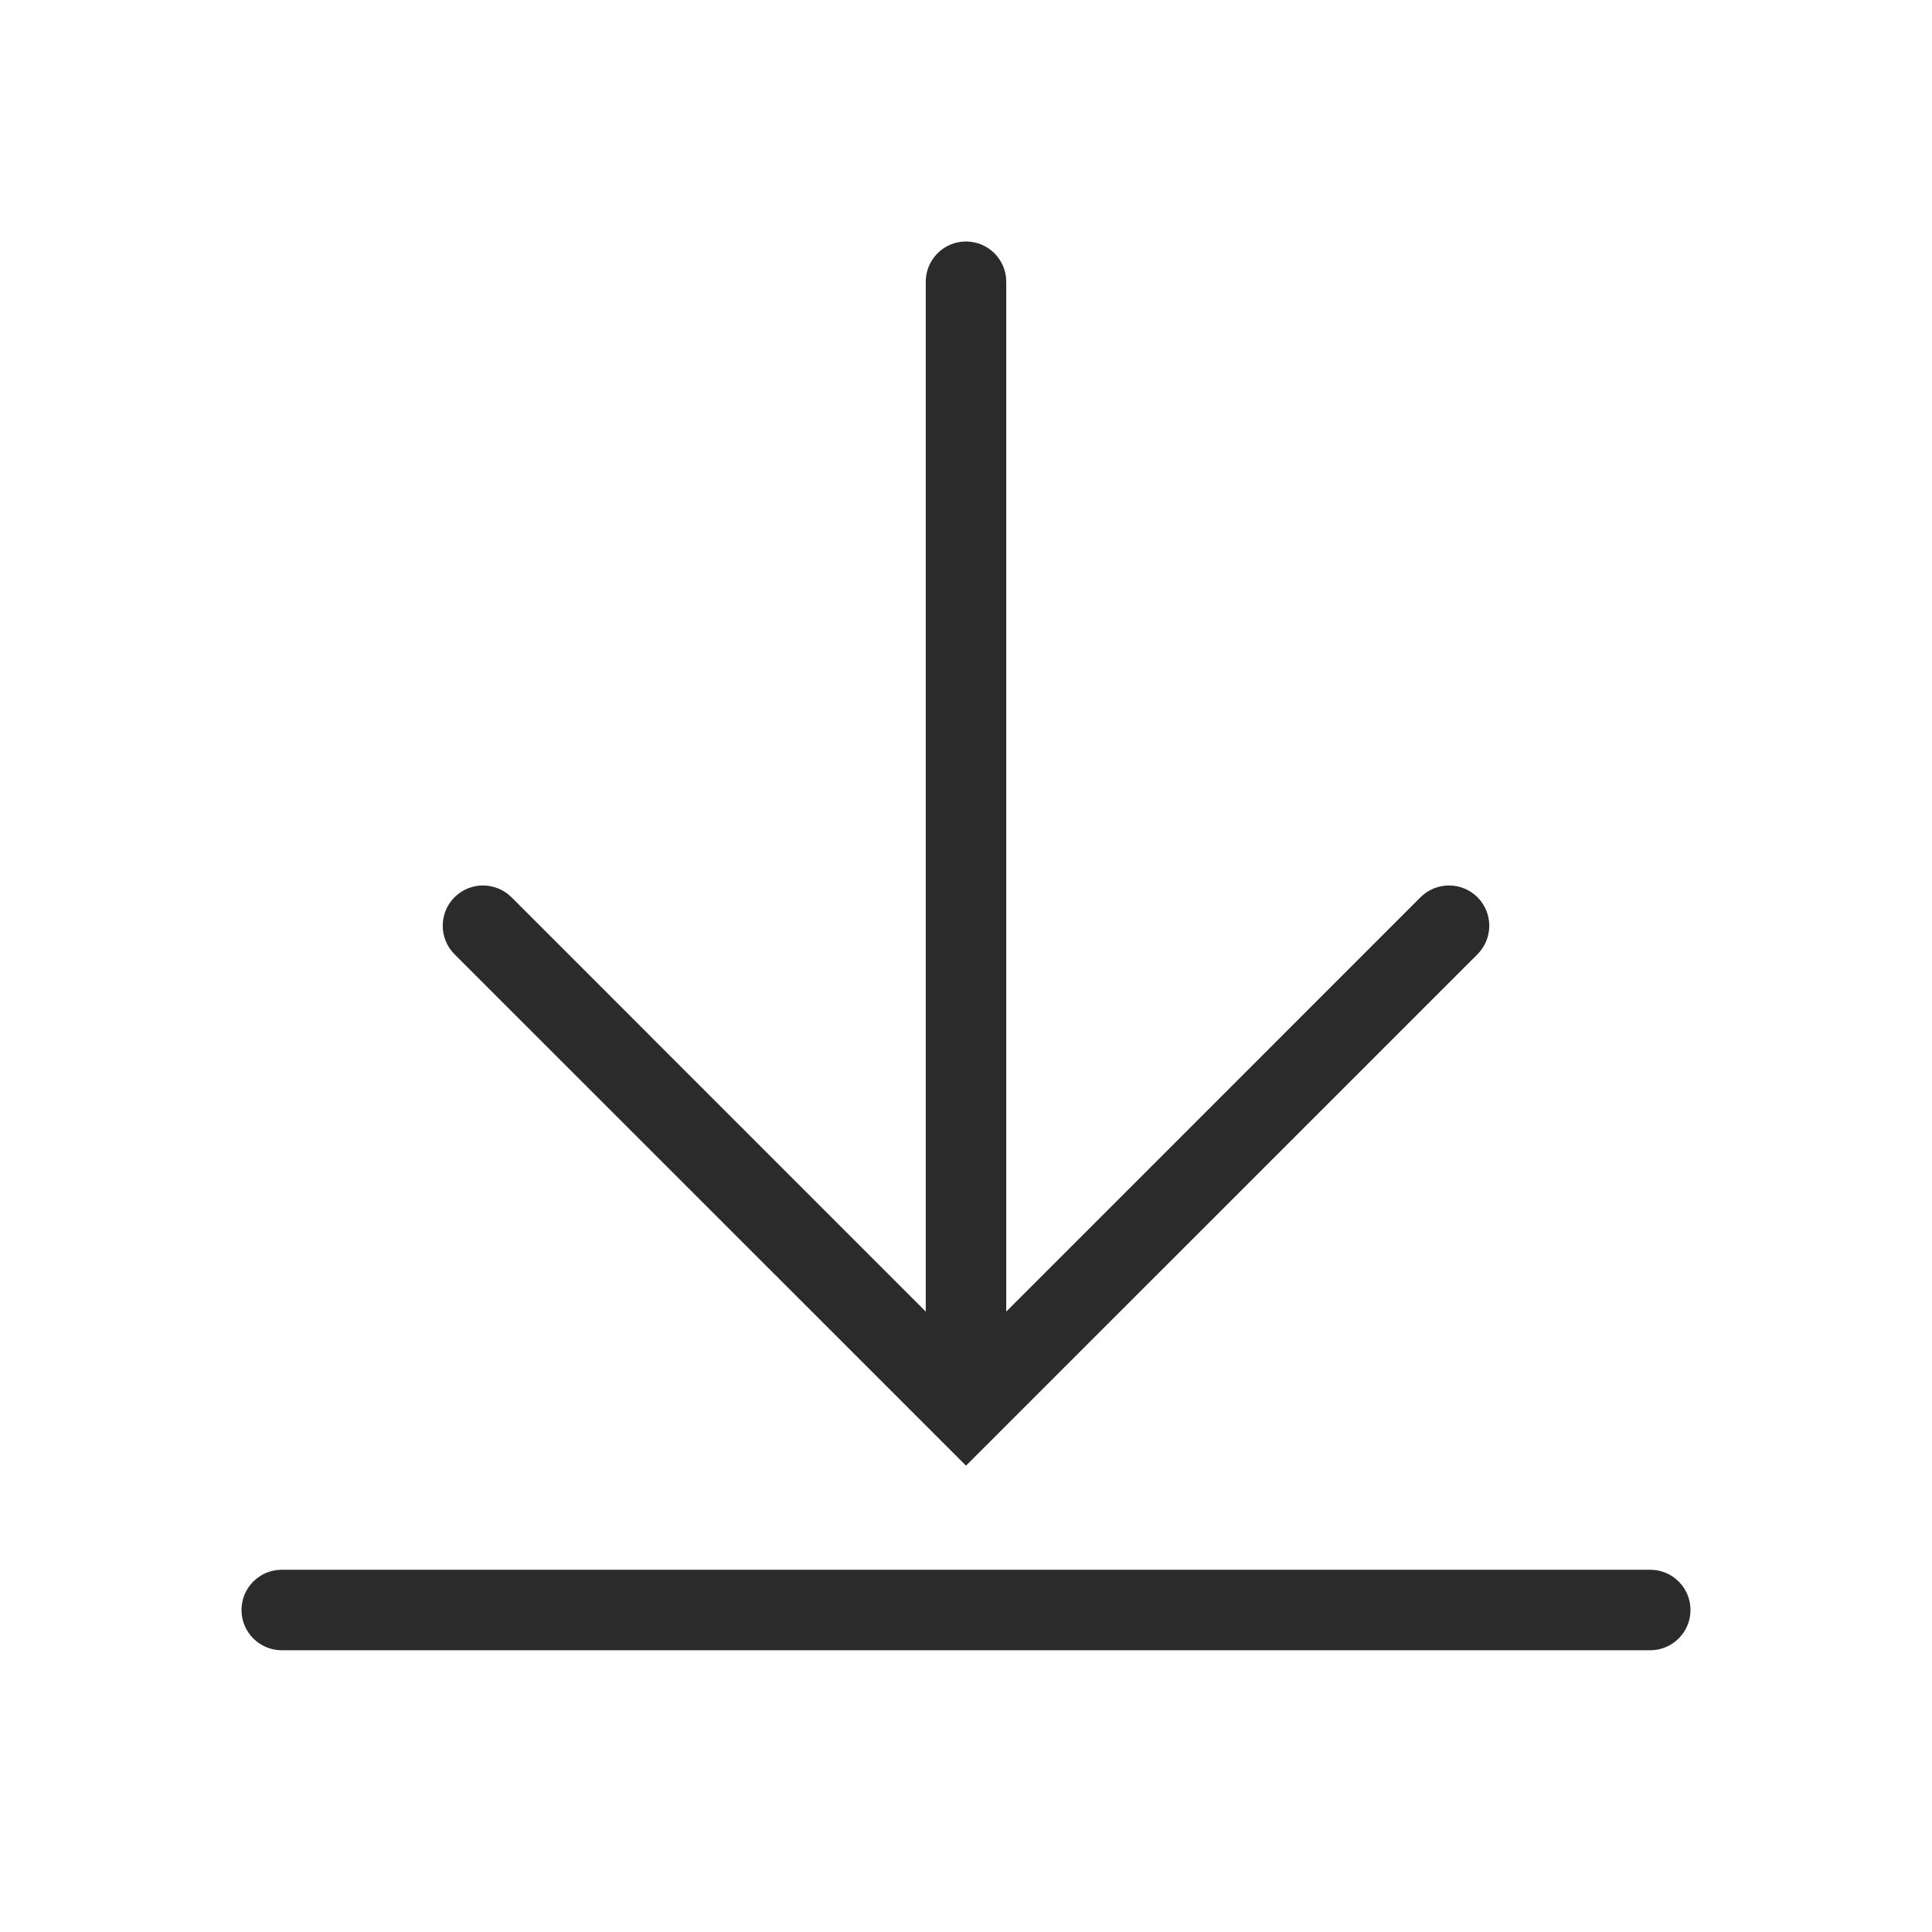 <svg width="24" height="24" viewBox="0 0 24 24" fill="none" xmlns="http://www.w3.org/2000/svg">
<path fill-rule="evenodd" clip-rule="evenodd" d="M12.5 3.5C12.5 3.224 12.276 3 12 3C11.724 3 11.5 3.224 11.5 3.5V16.293L6.354 11.146C6.158 10.951 5.842 10.951 5.646 11.146C5.451 11.342 5.451 11.658 5.646 11.854L12 18.207L18.354 11.854C18.549 11.658 18.549 11.342 18.354 11.146C18.158 10.951 17.842 10.951 17.646 11.146L12.5 16.293V3.5ZM3.5 19.5C3.224 19.5 3 19.724 3 20C3 20.276 3.224 20.5 3.5 20.5H20.5C20.776 20.5 21 20.276 21 20C21 19.724 20.776 19.5 20.5 19.5H3.5Z" fill="#2B2B2C"/>
</svg>
